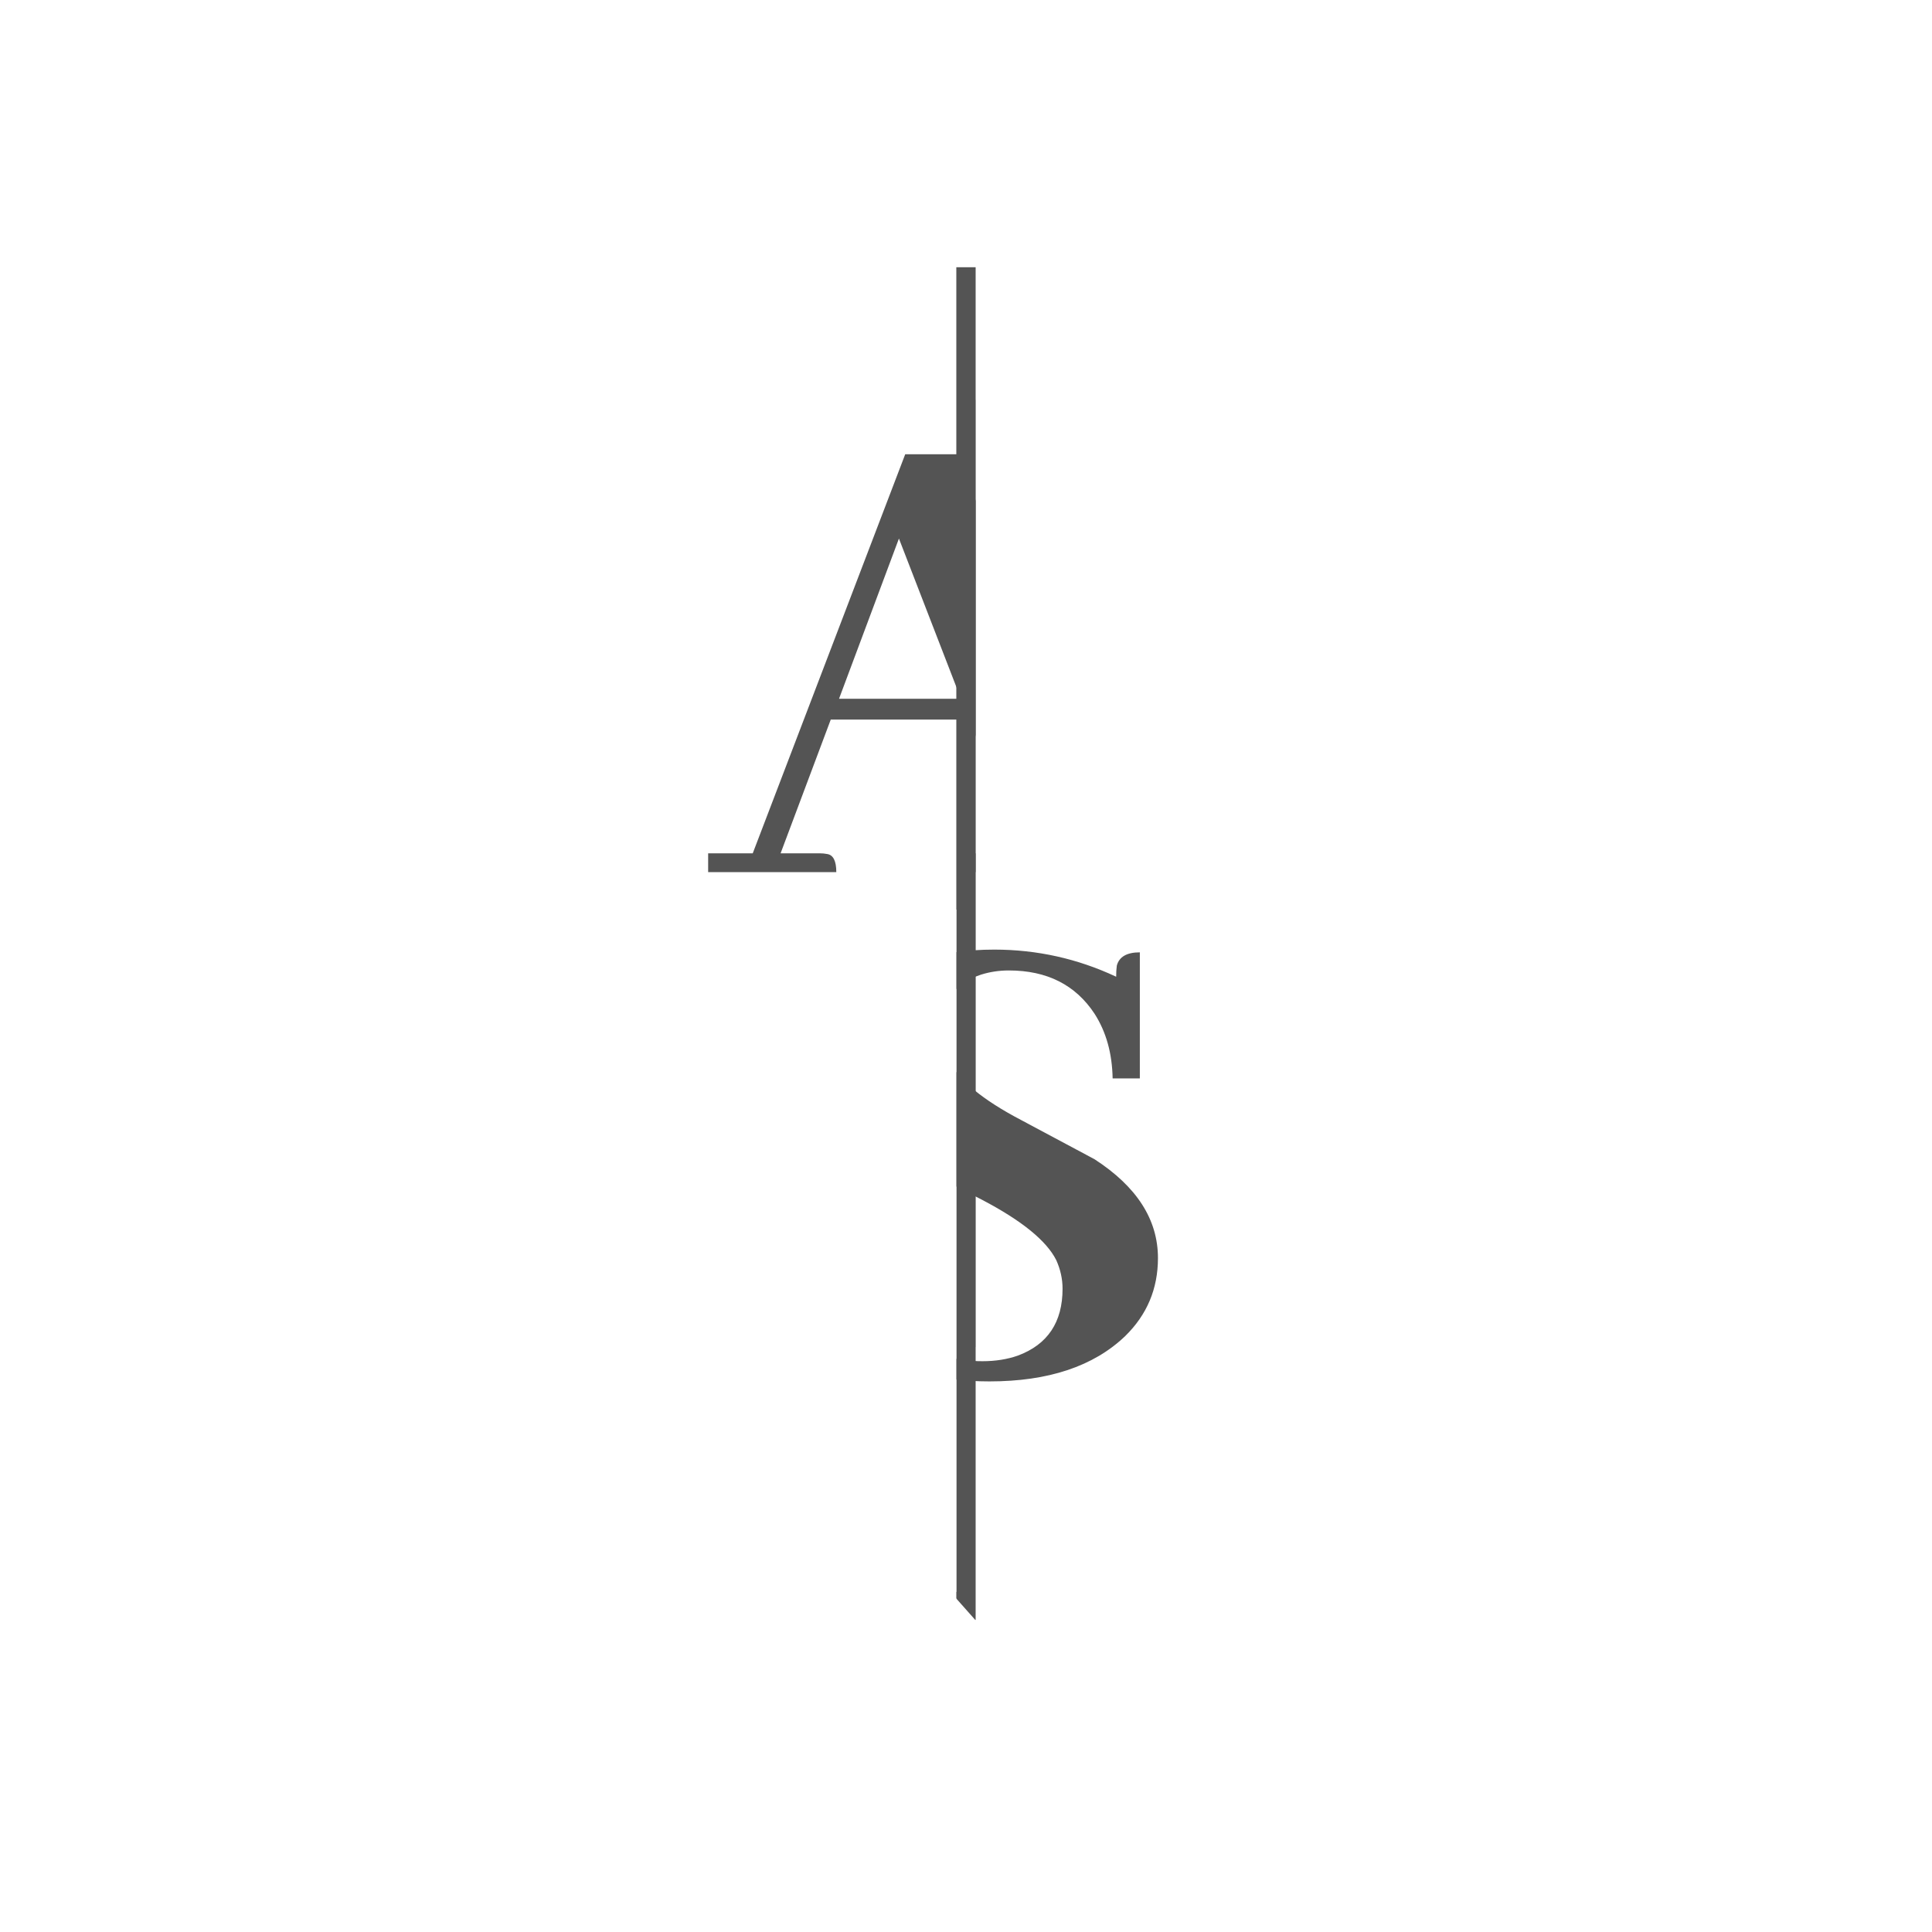<svg xmlns="http://www.w3.org/2000/svg" xmlns:xlink="http://www.w3.org/1999/xlink" width="150" zoomAndPan="magnify" viewBox="0 0 375 375" height="150" preserveAspectRatio="xMidYMid meet" version="1.0"><defs><g/><clipPath id="3abb1d3912"><path d="M 178 30 L 220 30 L 220 74 L 178 74 Z M 178 30 " clip-rule="nonzero"/></clipPath><clipPath id="72fcf07ee4"><path d="M 178.02 43.793 L 193.34 30.199 L 219.742 59.949 L 204.426 73.543 Z M 178.02 43.793 " clip-rule="nonzero"/></clipPath><clipPath id="0ba9ddc9ad"><path d="M 178.02 43.793 L 193.34 30.199 L 219.742 59.949 L 204.426 73.543 Z M 178.02 43.793 " clip-rule="nonzero"/></clipPath><clipPath id="f001edeab1"><path d="M 189.375 77.598 L 267.211 77.598 L 267.211 261.473 L 189.375 261.473 Z M 189.375 77.598 " clip-rule="nonzero"/></clipPath><clipPath id="82fb7496dc"><path d="M 189.375 65.074 L 282.234 65.074 L 282.234 273.996 L 189.375 273.996 Z M 189.375 65.074 " clip-rule="nonzero"/></clipPath><clipPath id="6312c13ba5"><path d="M 92.766 176.547 L 185.625 176.547 L 185.625 308.977 L 92.766 308.977 Z M 92.766 176.547 " clip-rule="nonzero"/></clipPath><clipPath id="6878b19b70"><path d="M 158 296 L 200 296 L 200 340 L 158 340 Z M 158 296 " clip-rule="nonzero"/></clipPath><clipPath id="0191481dd2"><path d="M 158.07 310.098 L 173.387 296.504 L 199.789 326.25 L 184.473 339.848 Z M 158.07 310.098 " clip-rule="nonzero"/></clipPath><clipPath id="a6a1650f1e"><path d="M 158.07 310.098 L 173.387 296.504 L 199.789 326.25 L 184.473 339.848 Z M 158.07 310.098 " clip-rule="nonzero"/></clipPath></defs><rect x="-37.5" width="450" fill="#ffffff" y="-37.5" height="450" fill-opacity="1"/><rect x="-37.5" width="450" fill="#ffffff" y="-37.5" height="450" fill-opacity="1"/><g clip-path="url(#3abb1d3912)"><g clip-path="url(#72fcf07ee4)"><g clip-path="url(#0ba9ddc9ad)"><path fill="#ffffff" d="M 178.02 43.793 L 193.34 30.199 L 219.742 59.949 L 204.426 73.543 Z M 178.02 43.793 " fill-opacity="1" fill-rule="nonzero"/></g></g></g><g clip-path="url(#f001edeab1)"><path fill="#919191" d="M 189.375 77.598 L 267.211 77.598 L 267.211 261.473 L 189.375 261.473 Z M 189.375 77.598 " fill-opacity="1" fill-rule="nonzero"/></g><g fill="#545454" fill-opacity="1"><g transform="translate(137.451, 169.282)"><g><path d="M 87.453 0 C 87.453 -2.164 86.867 -3.336 85.703 -3.516 C 85.254 -3.609 84.758 -3.656 84.219 -3.656 L 80.156 -3.656 L 48.266 -81.109 L 38.25 -81.109 L 8.656 -3.656 L 0 -3.656 L 0 0 L 24.875 0 C 24.875 -2.164 24.285 -3.336 23.109 -3.516 C 22.66 -3.609 22.164 -3.656 21.625 -3.656 L 14.062 -3.656 L 23.797 -29.609 L 50.688 -29.609 L 60.828 -3.656 L 51.234 -3.656 L 51.234 0 Z M 49.062 -33.656 L 25.406 -33.656 L 37.031 -64.75 Z M 49.062 -33.656 "/></g></g></g><g clip-path="url(#82fb7496dc)"><path fill="#ffffff" d="M 189.375 65.074 L 282.234 65.074 L 282.234 273.996 L 189.375 273.996 Z M 189.375 65.074 " fill-opacity="1" fill-rule="nonzero"/></g><g fill="#545454" fill-opacity="1"><g transform="translate(154.867, 266.771)"><g><path d="M 69.891 -22.578 C 69.891 -30.055 65.785 -36.453 57.578 -41.766 C 56.41 -42.398 51.68 -44.926 43.391 -49.344 C 35.816 -53.301 31.086 -57.219 29.203 -61.094 C 28.297 -62.988 27.844 -64.973 27.844 -67.047 C 27.844 -72.367 30.41 -75.883 35.547 -77.594 C 37.266 -78.133 39.066 -78.406 40.953 -78.406 C 48.348 -78.406 53.891 -75.609 57.578 -70.016 C 59.836 -66.504 61.008 -62.316 61.094 -57.453 L 66.375 -57.453 L 66.375 -81.922 C 63.852 -81.922 62.363 -81.062 61.906 -79.344 C 61.82 -78.719 61.781 -78 61.781 -77.188 C 54.301 -80.695 46.414 -82.453 38.125 -82.453 C 27.219 -82.453 19.016 -79.613 13.516 -73.938 C 10.004 -70.25 8.25 -65.879 8.25 -60.828 C 8.25 -53.348 12.531 -46.953 21.094 -41.641 C 22.164 -40.91 27.031 -38.336 35.688 -33.922 C 43.438 -29.867 48.258 -25.953 50.156 -22.172 C 50.969 -20.367 51.375 -18.52 51.375 -16.625 C 51.375 -10.133 48.488 -5.812 42.719 -3.656 C 40.645 -2.926 38.348 -2.562 35.828 -2.562 C 26.273 -2.562 19.562 -6.938 15.688 -15.688 C 14.062 -19.375 13.066 -23.609 12.703 -28.391 L 7.438 -28.391 L 7.438 0.266 C 9.863 0.266 11.305 -0.453 11.766 -1.891 C 11.941 -2.797 12.031 -4.016 12.031 -5.547 C 18.969 -0.941 27.348 1.359 37.172 1.359 C 48.617 1.359 57.406 -1.57 63.531 -7.438 C 67.77 -11.582 69.891 -16.629 69.891 -22.578 Z M 69.891 -22.578 "/></g></g></g><path stroke-linecap="butt" transform="matrix(0, -0.75, 0.75, 0, 185.621, 314.425)" fill="none" stroke-linejoin="miter" d="M -0.001 2.5 L 350.072 2.5 " stroke="#545454" stroke-width="5" stroke-opacity="1" stroke-miterlimit="4"/><g clip-path="url(#6312c13ba5)"><path fill="#ffffff" d="M 92.766 176.547 L 185.625 176.547 L 185.625 308.977 L 92.766 308.977 Z M 92.766 176.547 " fill-opacity="1" fill-rule="nonzero"/></g><g clip-path="url(#6878b19b70)"><g clip-path="url(#0191481dd2)"><g clip-path="url(#a6a1650f1e)"><path fill="#ffffff" d="M 158.07 310.098 L 173.387 296.504 L 199.789 326.25 L 184.473 339.848 Z M 158.07 310.098 " fill-opacity="1" fill-rule="nonzero"/></g></g></g></svg>